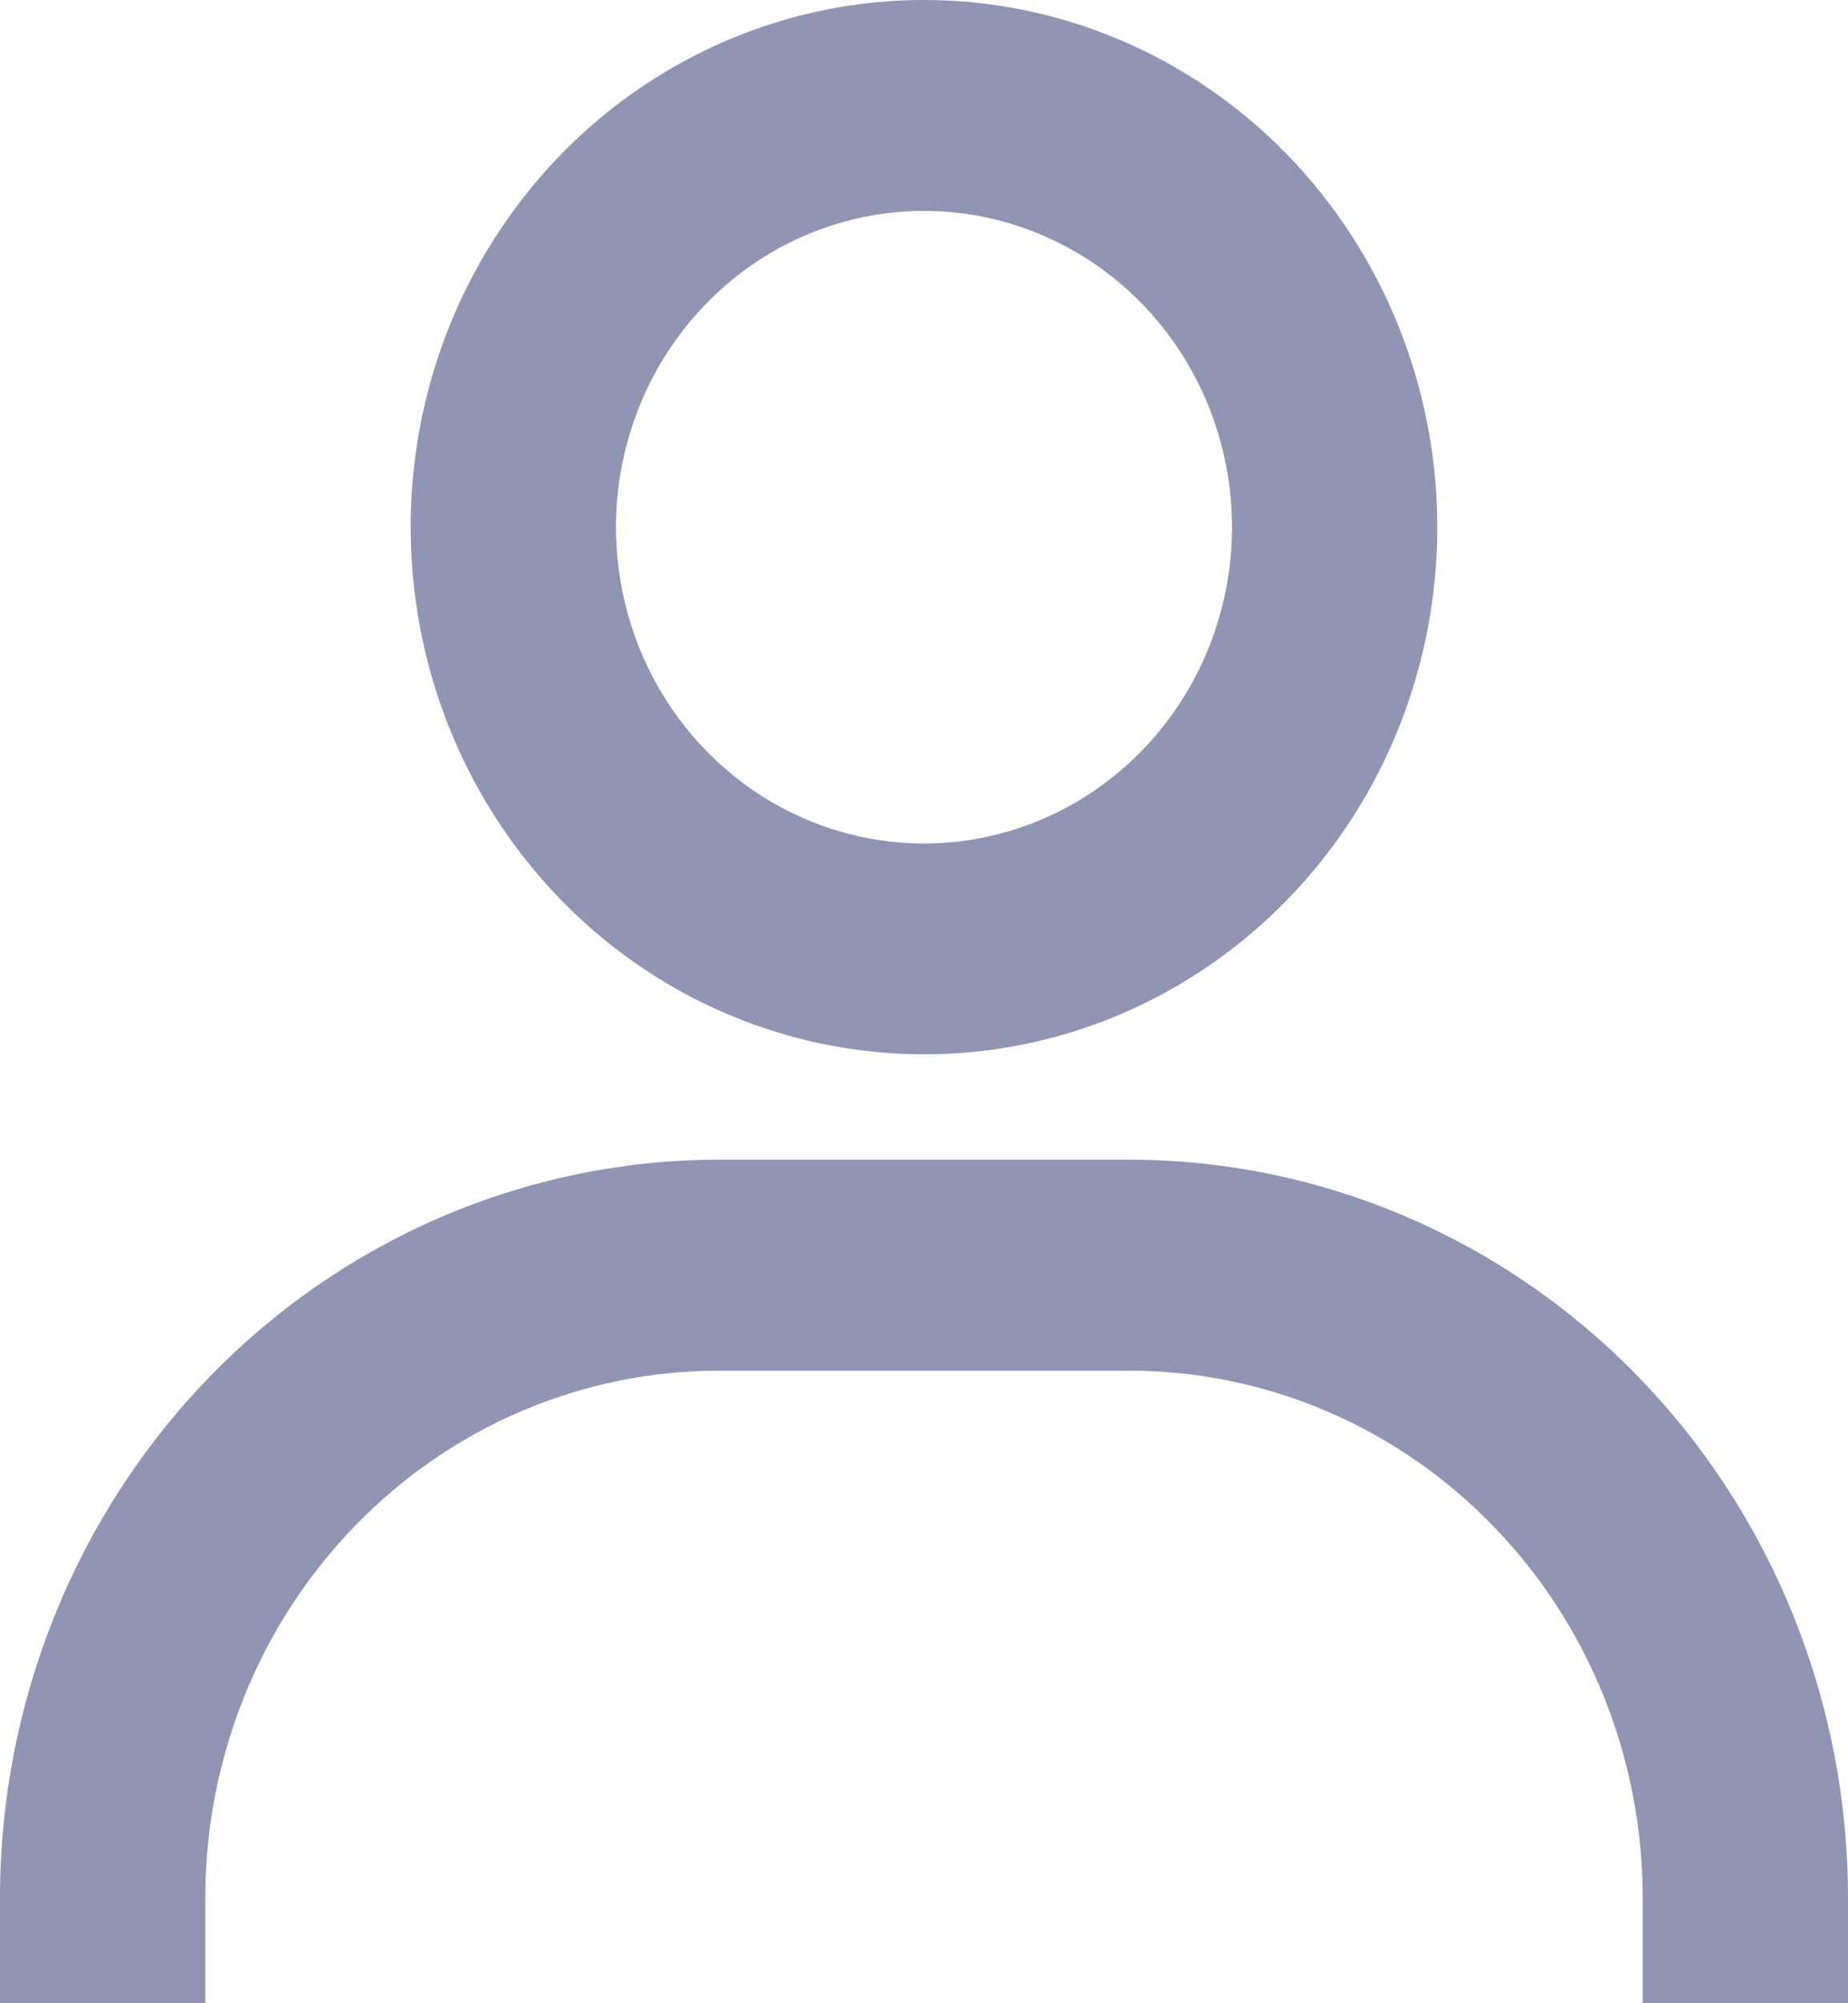 <svg width="12" height="13" viewBox="0 0 12 13" fill="none" xmlns="http://www.w3.org/2000/svg">
<path d="M6 0C5.341 0 4.696 0.201 4.148 0.577C3.6 0.952 3.173 1.487 2.92 2.112C2.668 2.737 2.602 3.425 2.731 4.088C2.859 4.752 3.177 5.362 3.643 5.84C4.109 6.319 4.703 6.644 5.35 6.776C5.996 6.908 6.667 6.841 7.276 6.582C7.885 6.323 8.405 5.884 8.772 5.322C9.138 4.759 9.333 4.098 9.333 3.421C9.333 2.514 8.982 1.644 8.357 1.002C7.732 0.36 6.884 0 6 0V0ZM6 5.474C5.604 5.474 5.218 5.353 4.889 5.128C4.56 4.902 4.304 4.582 4.152 4.207C4.001 3.831 3.961 3.419 4.038 3.021C4.116 2.622 4.306 2.257 4.586 1.97C4.865 1.683 5.222 1.487 5.61 1.408C5.998 1.329 6.4 1.369 6.765 1.525C7.131 1.68 7.443 1.943 7.663 2.281C7.883 2.618 8 3.015 8 3.421C8 3.965 7.789 4.488 7.414 4.872C7.039 5.257 6.53 5.474 6 5.474V5.474ZM12 13V12.316C12 11.046 11.508 9.827 10.633 8.929C9.758 8.031 8.571 7.526 7.333 7.526H4.667C3.429 7.526 2.242 8.031 1.367 8.929C0.492 9.827 0 11.046 0 12.316V13H1.333V12.316C1.333 11.409 1.685 10.538 2.31 9.897C2.935 9.255 3.783 8.895 4.667 8.895H7.333C8.217 8.895 9.065 9.255 9.69 9.897C10.316 10.538 10.667 11.409 10.667 12.316V13H12Z" fill="#8F95B2"/>
</svg>

